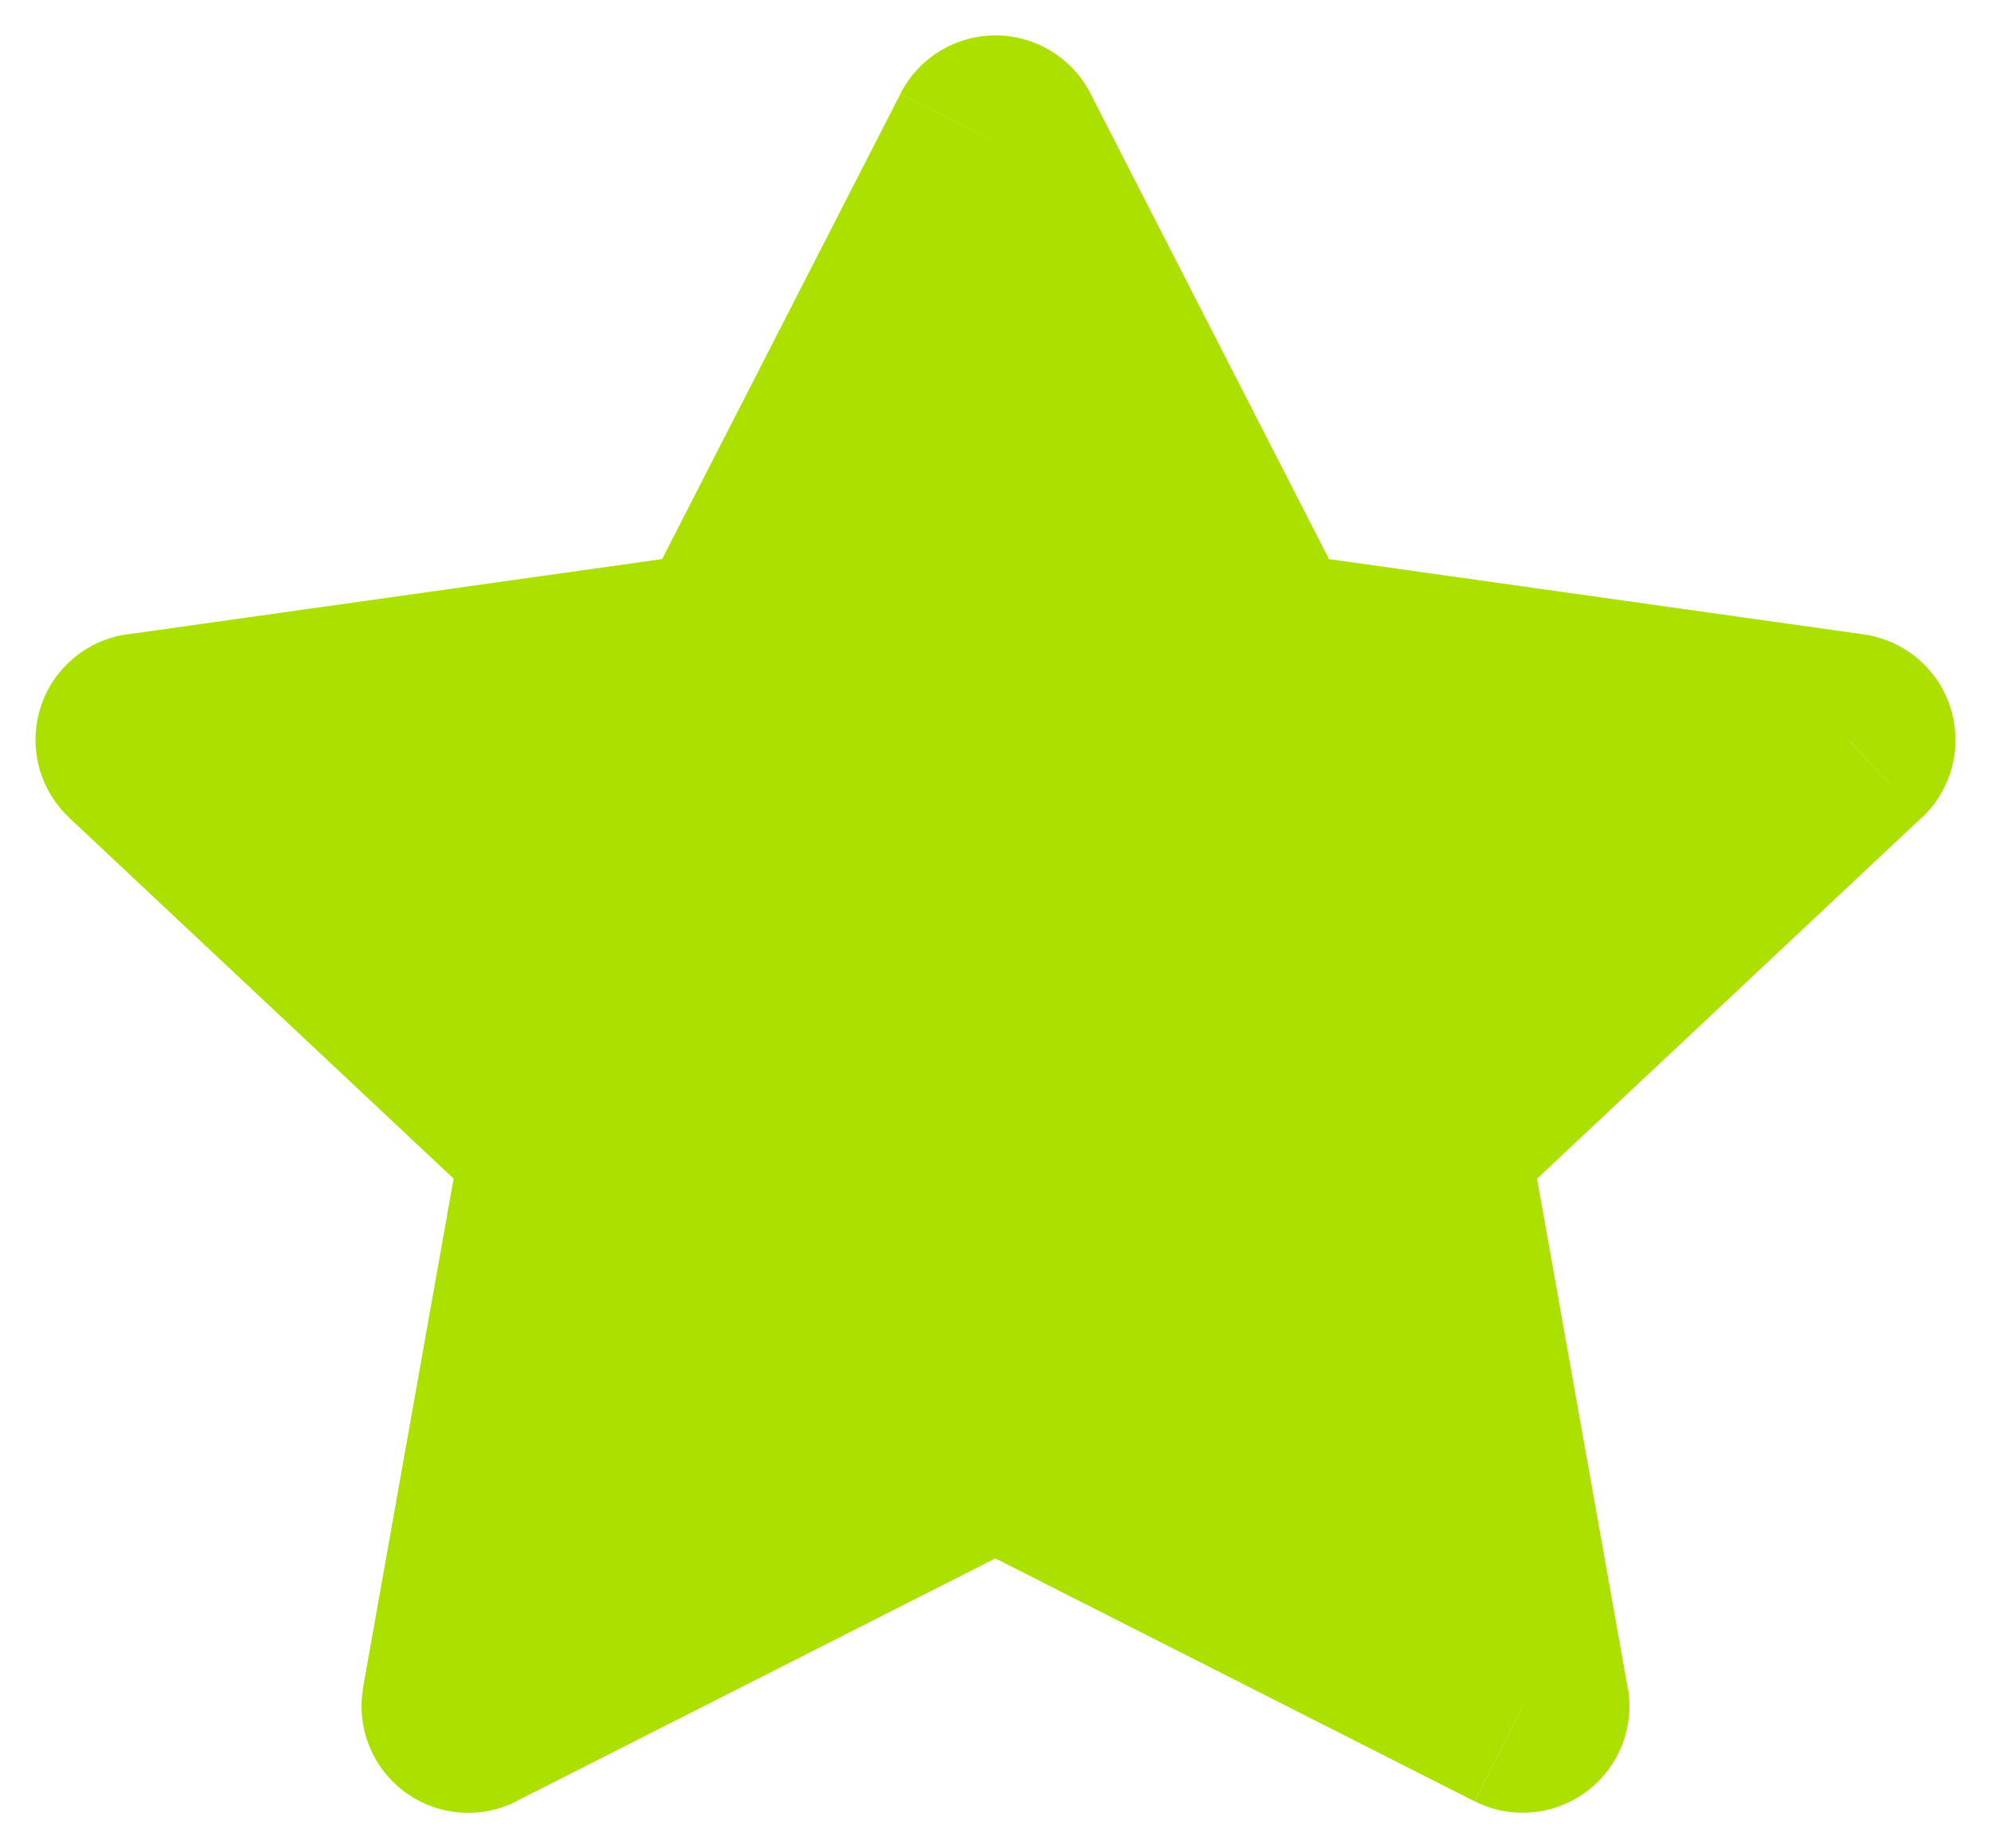 <svg width="14" height="13" fill="none" xmlns="http://www.w3.org/2000/svg"><path d="M7 1L5.146 4.62 1 5.205 4 8.02 3.292 12 7 10.12 10.708 12 10 8.021l3-2.816-4.146-.585L7 1z" fill="#ABE000"/><path d="M7 1L6.332.658a.75.75 0 011.336 0L7 1zM5.146 4.62l.668.342a.75.75 0 01-.563.401l-.105-.743zM1 5.205l-.513.546a.75.75 0 01.408-1.29L1 5.206zM4 8.02l.513-.547a.75.75 0 01.225.678L4 8.021zM3.292 12l.34.669a.75.75 0 01-1.078-.8l.738.131zM7 10.12l-.34-.669a.75.75 0 01.68 0l-.34.67zM10.708 12l.738-.131a.75.75 0 01-1.077.8l.339-.669zM10 8.021l-.738.131a.75.75 0 01.225-.678l.513.547zm3-2.816l.105-.743a.75.75 0 01.408 1.29L13 5.204zM8.854 4.62l-.105.743a.75.75 0 01-.563-.4l.668-.343zM7.668 1.342l-1.854 3.62-1.336-.683L6.332.659l1.336.683zM5.25 5.363l-4.146.584-.21-1.485 4.146-.584.21 1.485zm-3.738-.705l3 2.816-1.026 1.094-3-2.817 1.026-1.093zm3.225 3.494l-.708 3.98-1.476-.263.708-3.98 1.476.263zm-1.785 3.179l3.708-1.88.678 1.338-3.708 1.88-.678-1.338zm4.386-1.88l3.708 1.88-.678 1.338-3.708-1.88.678-1.338zm2.63 2.68l-.707-3.979 1.476-.262.708 3.979-1.476.262zm-.482-4.657l3-2.816 1.026 1.093-3 2.817-1.026-1.094zm3.408-1.527L8.75 5.363l.21-1.485 4.146.584-.21 1.485zm-4.709-.985l-1.854-3.62L7.668.658l1.854 3.62-1.336.684z" fill="#ABE000"/></svg>